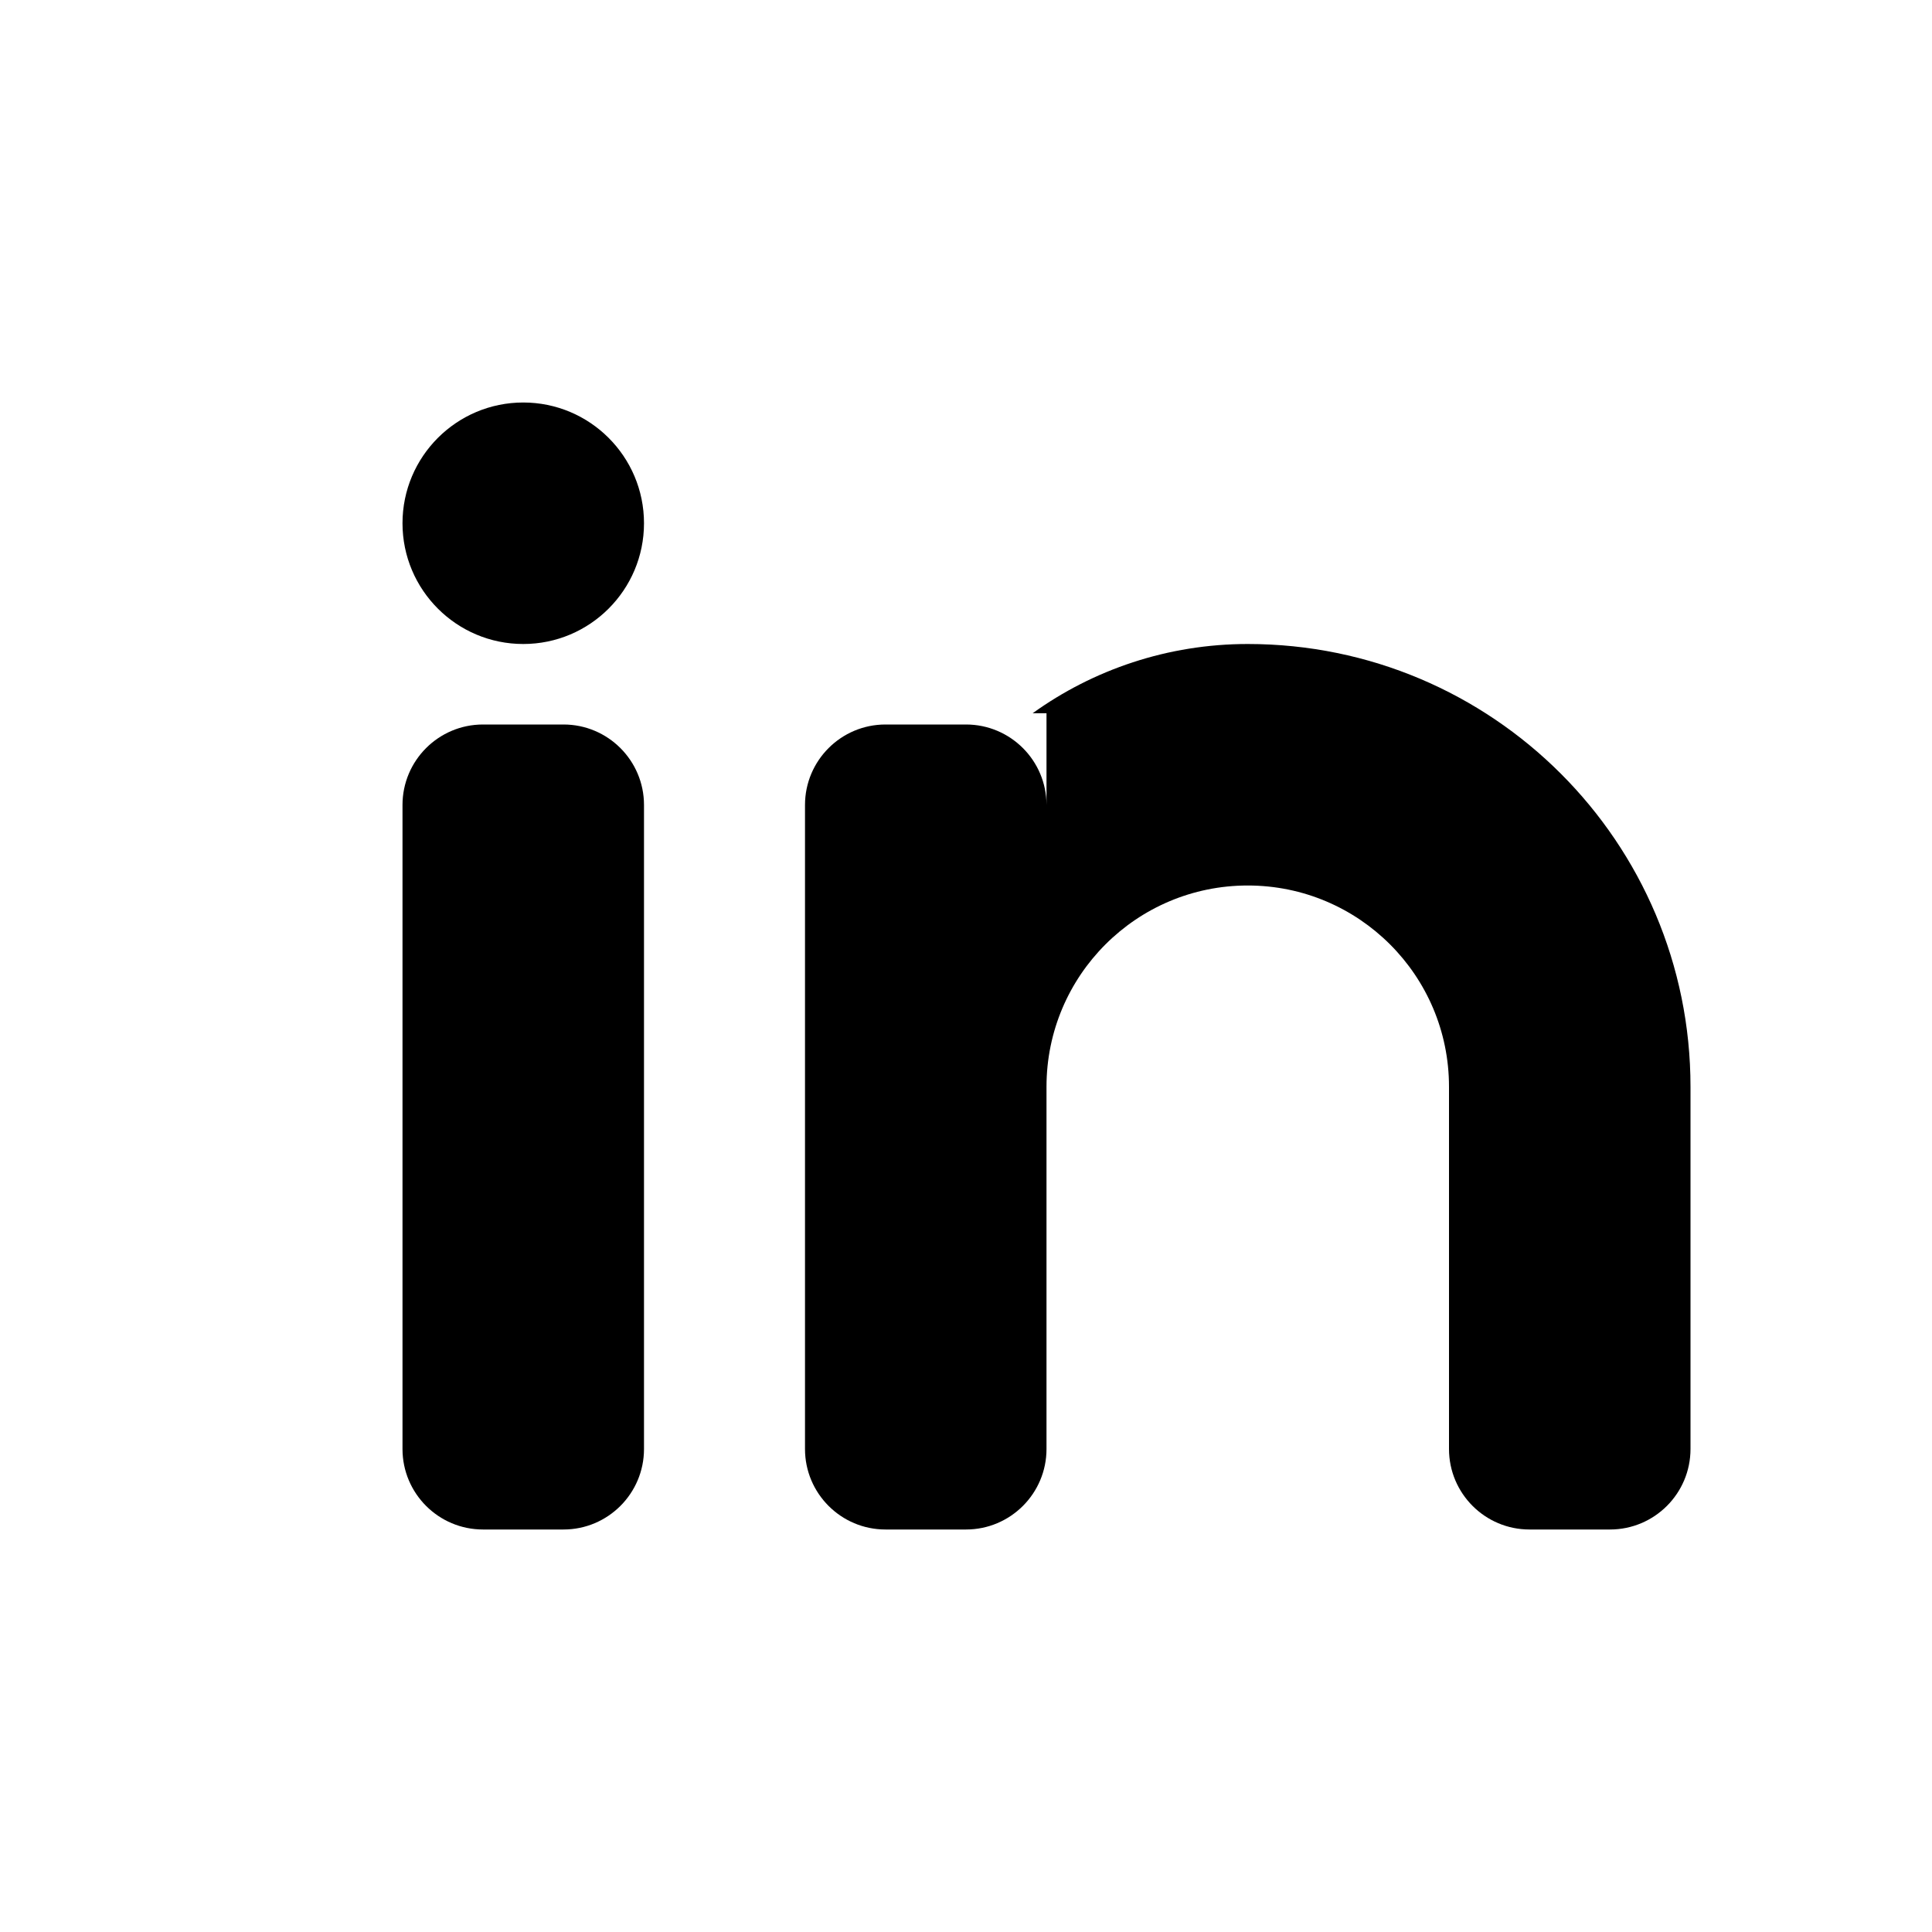 <?xml version="1.0" encoding="utf-8"?>
<svg width="24px" height="24px" viewBox="0 0 24 24" fill="none" xmlns="http://www.w3.org/2000/svg">
<path d="M6.5 8C7.328 8 8 7.328 8 6.5C8 5.672 7.328 5 6.5 5C5.672 5 5 5.672 5 6.5C5 7.328 5.672 8 6.5 8Z" fill="currentColor"/>
<path d="M5 10C5 9.448 5.448 9 6 9H7C7.552 9 8 9.448 8 10V18C8 18.552 7.552 19 7 19H6C5.448 19 5 18.552 5 18V10Z" fill="currentColor"/>
<path d="M11 19H12C12.552 19 13 18.552 13 18V13.5C13 12.119 14.119 11 15.5 11C16.881 11 18 12.119 18 13.5V18C18 18.552 18.448 19 19 19H20C20.552 19 21 18.552 21 18V13.5C21 10.462 18.538 8 15.5 8C14.505 8 13.578 8.32 12.828 8.86C12.91 8.86 13 8.86 13 8.86V10C13 9.448 12.552 9 12 9H11C10.448 9 10 9.448 10 10V18C10 18.552 10.448 19 11 19Z" fill="currentColor"/>
</svg>